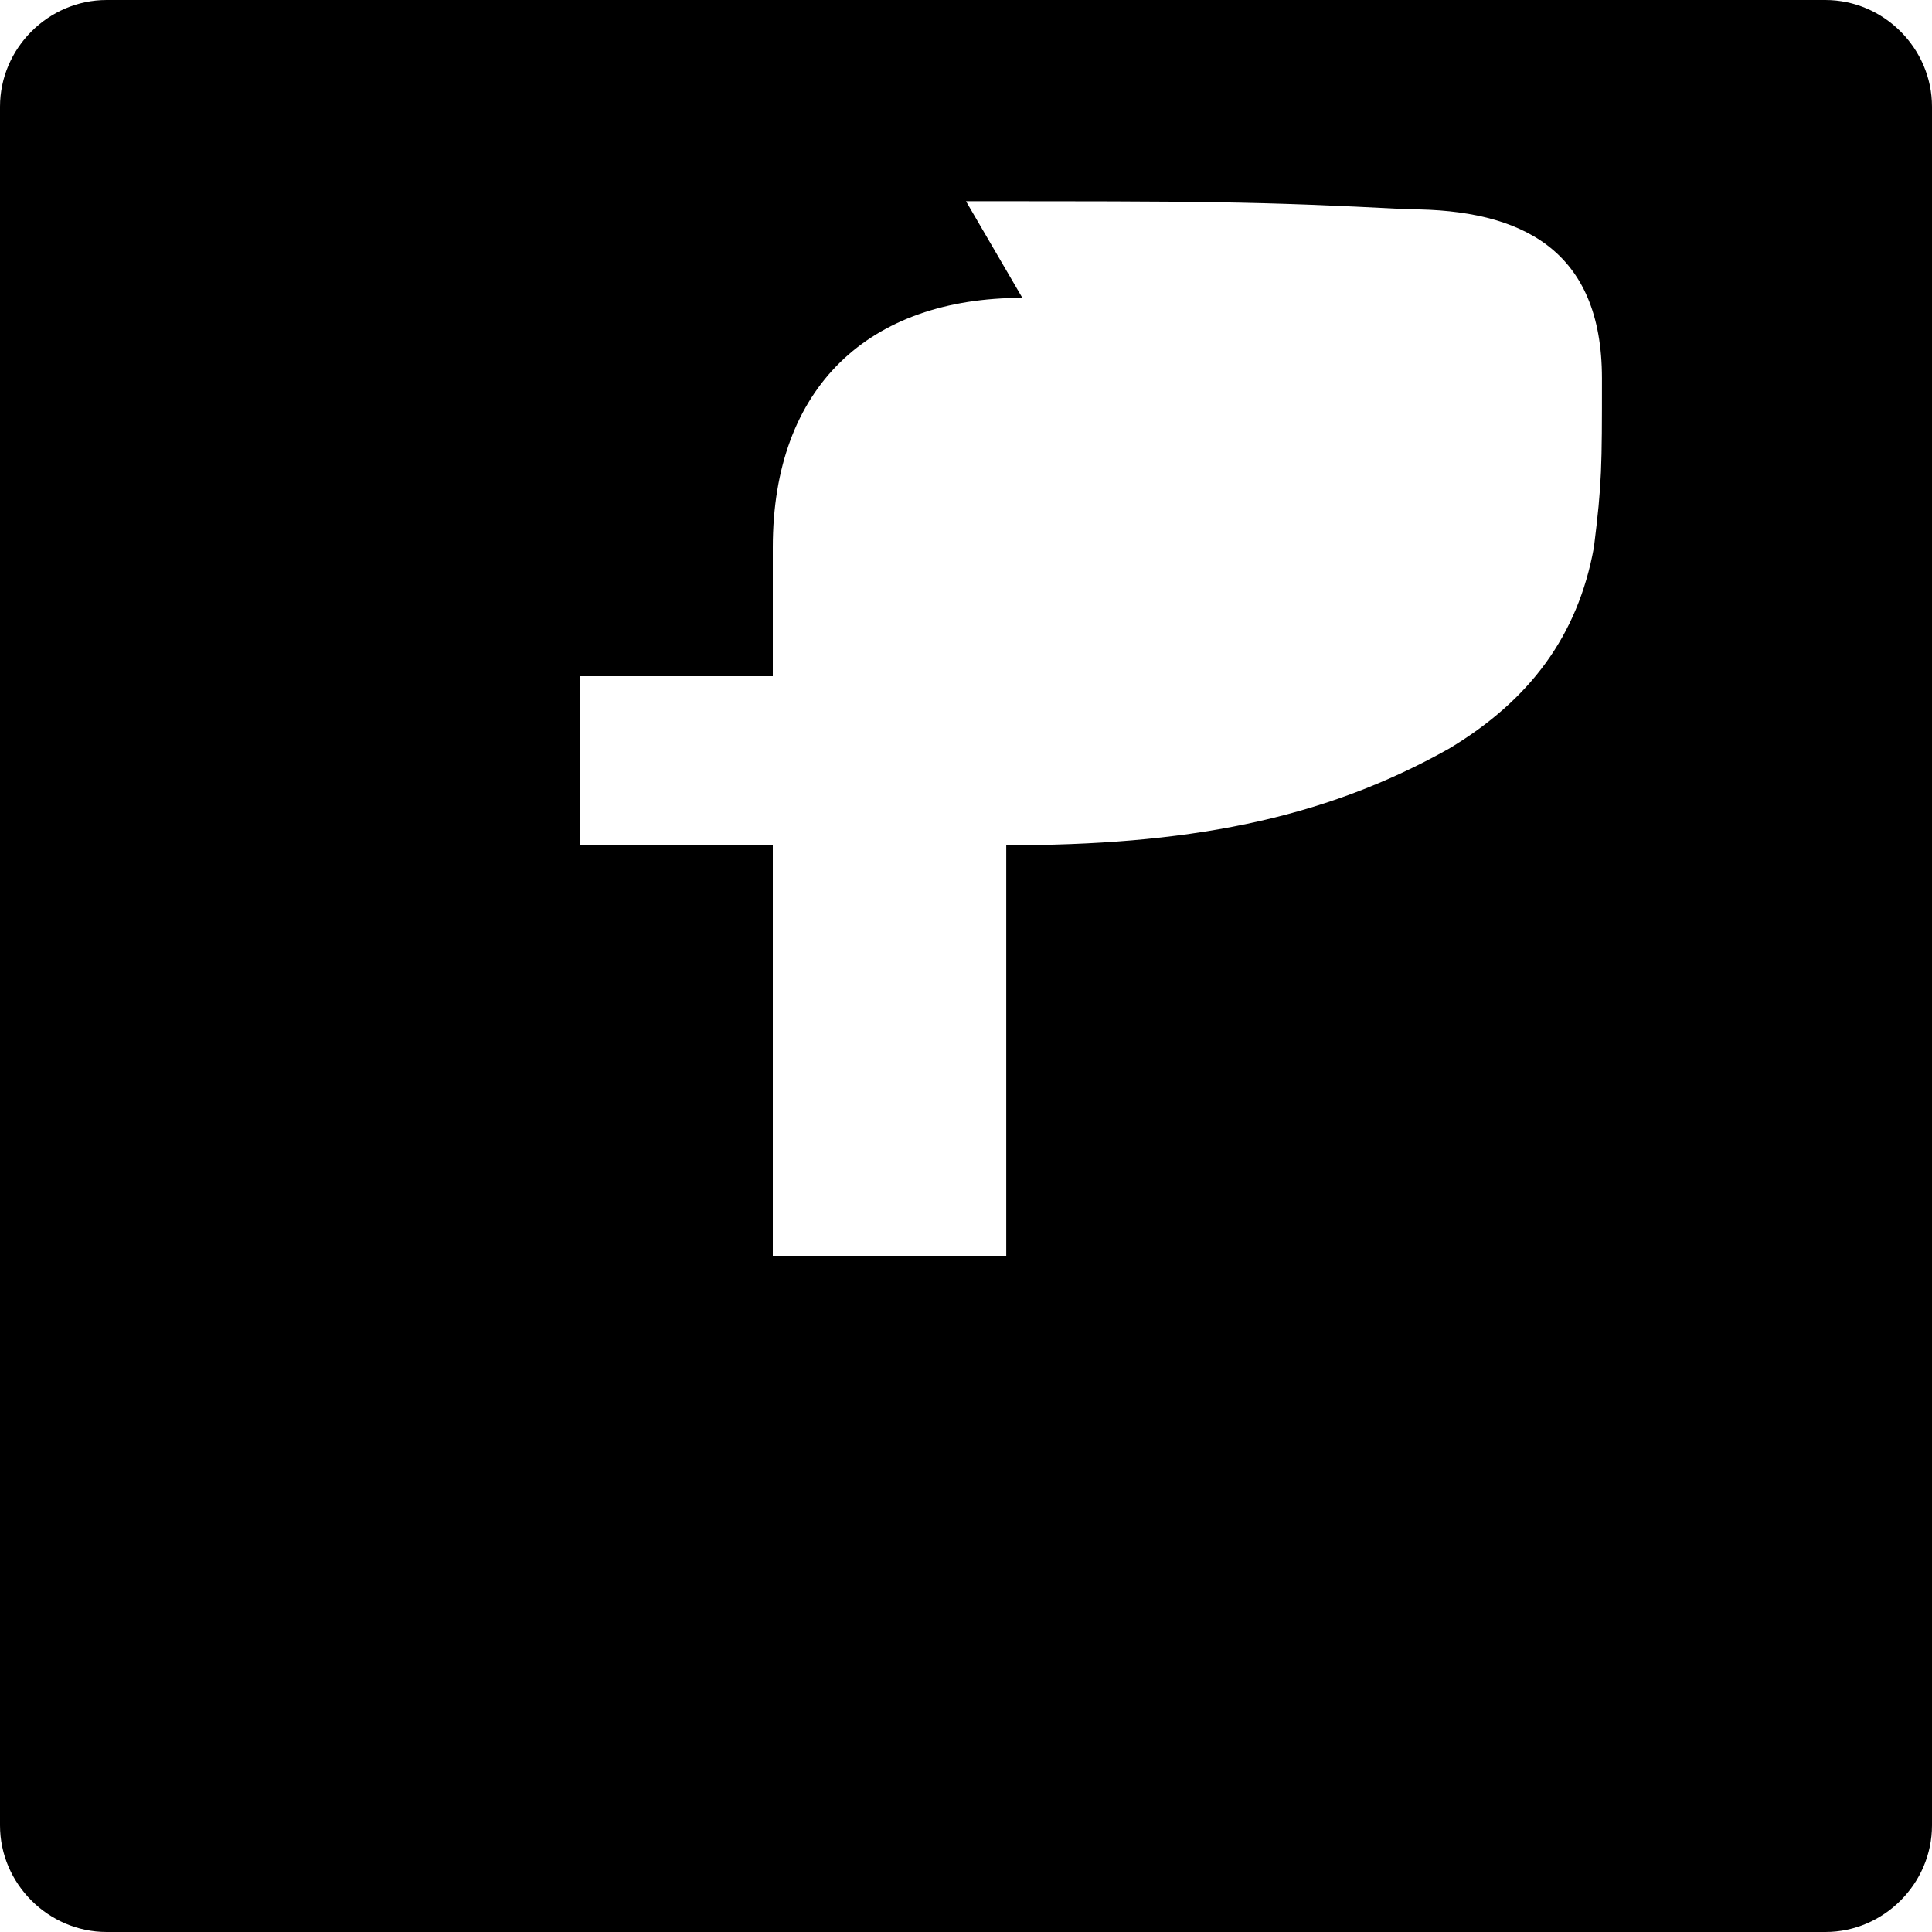 <svg xmlns="http://www.w3.org/2000/svg" viewBox="0 0 24 24" width="24" height="24">
  <path d="M22.675 0h-21.35C.6 0 0 .6 0 1.325v21.351C0 23.4.6 24 1.325 24h21.351C23.4 24 24 23.4 24 22.675V1.325C24 .6 23.4 0 22.675 0zM12 2.5c2.9 0 3.6 0 5.5.1 1.4 0 2.4.5 2.4 2.1 0 1.1 0 1.3-.1 2.1-.2 1.1-.8 1.9-1.8 2.5-1.6.9-3.3 1.2-5.5 1.2v5.1H9.6v-5.1H7.2v-2.1h2.4v-1.6c0-2 1.2-3.1 3.1-3.1z"/>
</svg>
